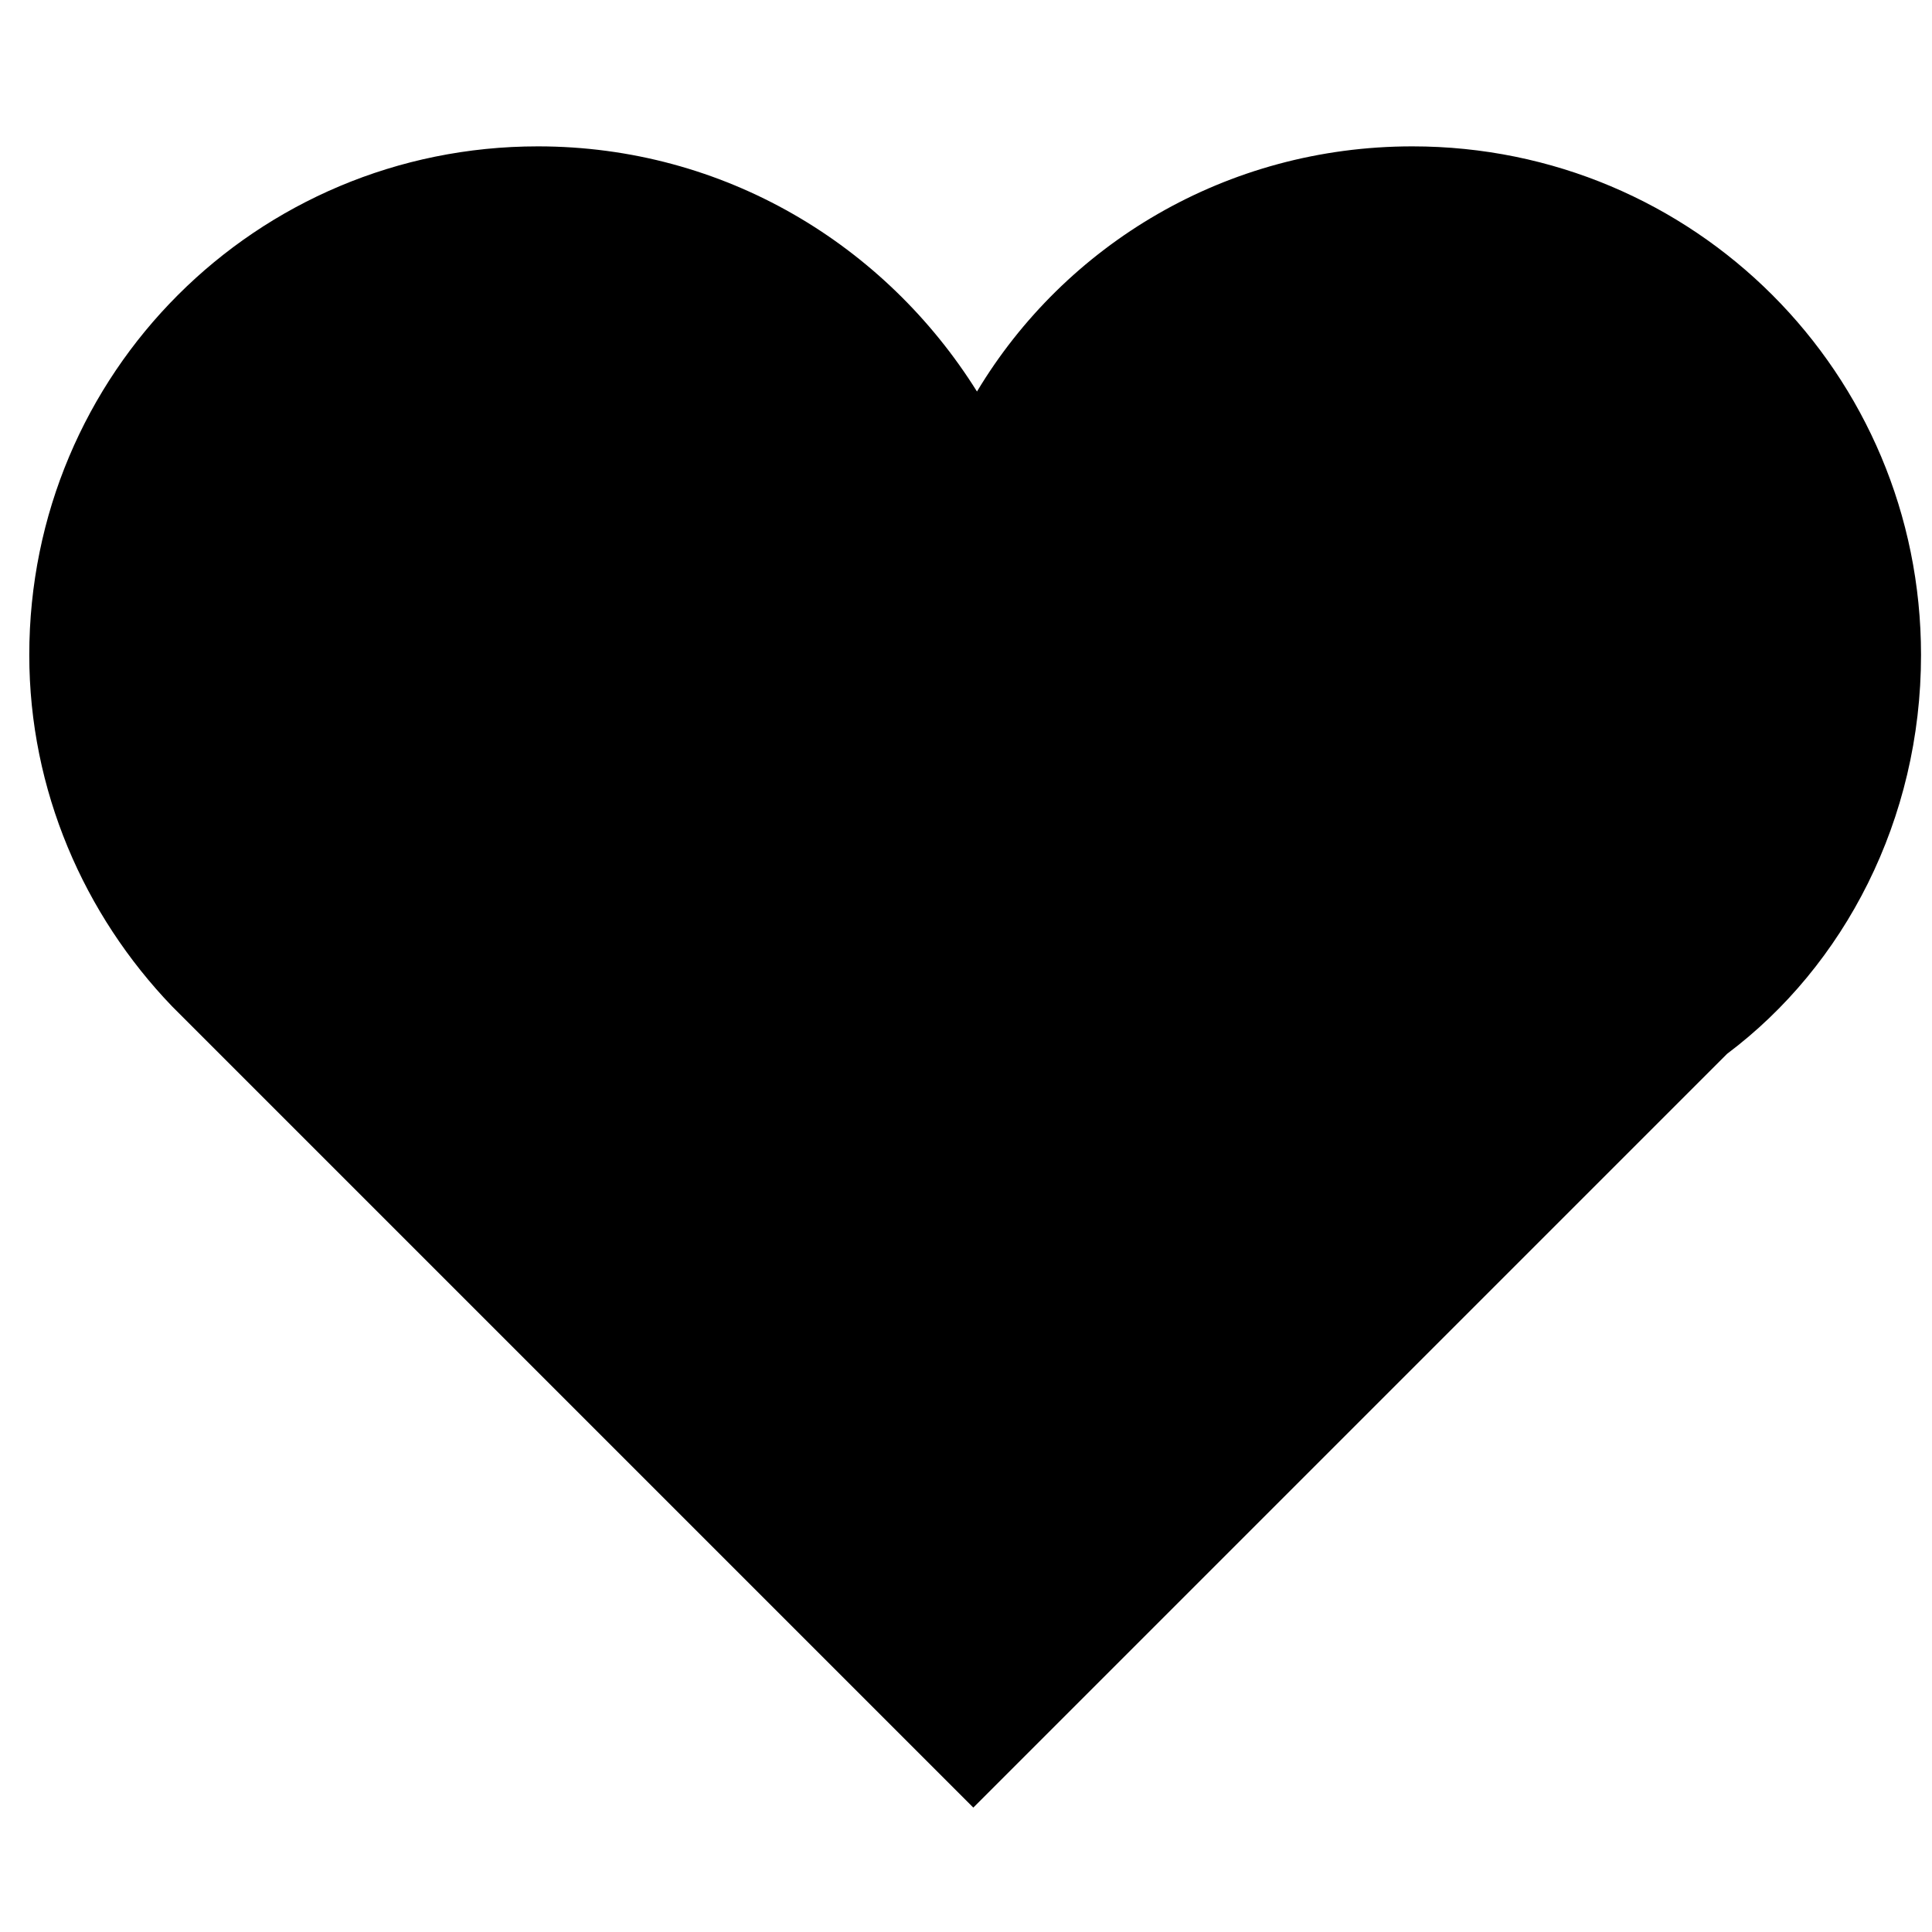 <?xml version="1.0" encoding="utf-8"?>
<!-- Generator: Adobe Illustrator 22.1.0, SVG Export Plug-In . SVG Version: 6.00 Build 0)  -->
<svg version="1.1" id="heart" xmlns="http://www.w3.org/2000/svg" xmlns:xlink="http://www.w3.org/1999/xlink" x="0px" y="0px"
	 viewBox="0 0 52.8 52.8" style="enable-background:new 0 0 52.8 52.8;" xml:space="preserve">
<path id="heart_1_" d="M52.5,17.9C52.5,10.2,46.3,4,38.6,4c-5.1,0-9.5,2.7-11.9,6.7C24.2,6.7,19.8,4,14.7,4C7,4,0.8,10.2,0.8,17.9
	c0,3.7,1.5,7.1,3.9,9.6l0,0l0.1,0.1c0.1,0.1,0.1,0.1,0.2,0.2l21.6,21.6l20.6-20.6C50.4,26.4,52.5,22.4,52.5,17.9z"/>
</svg>
